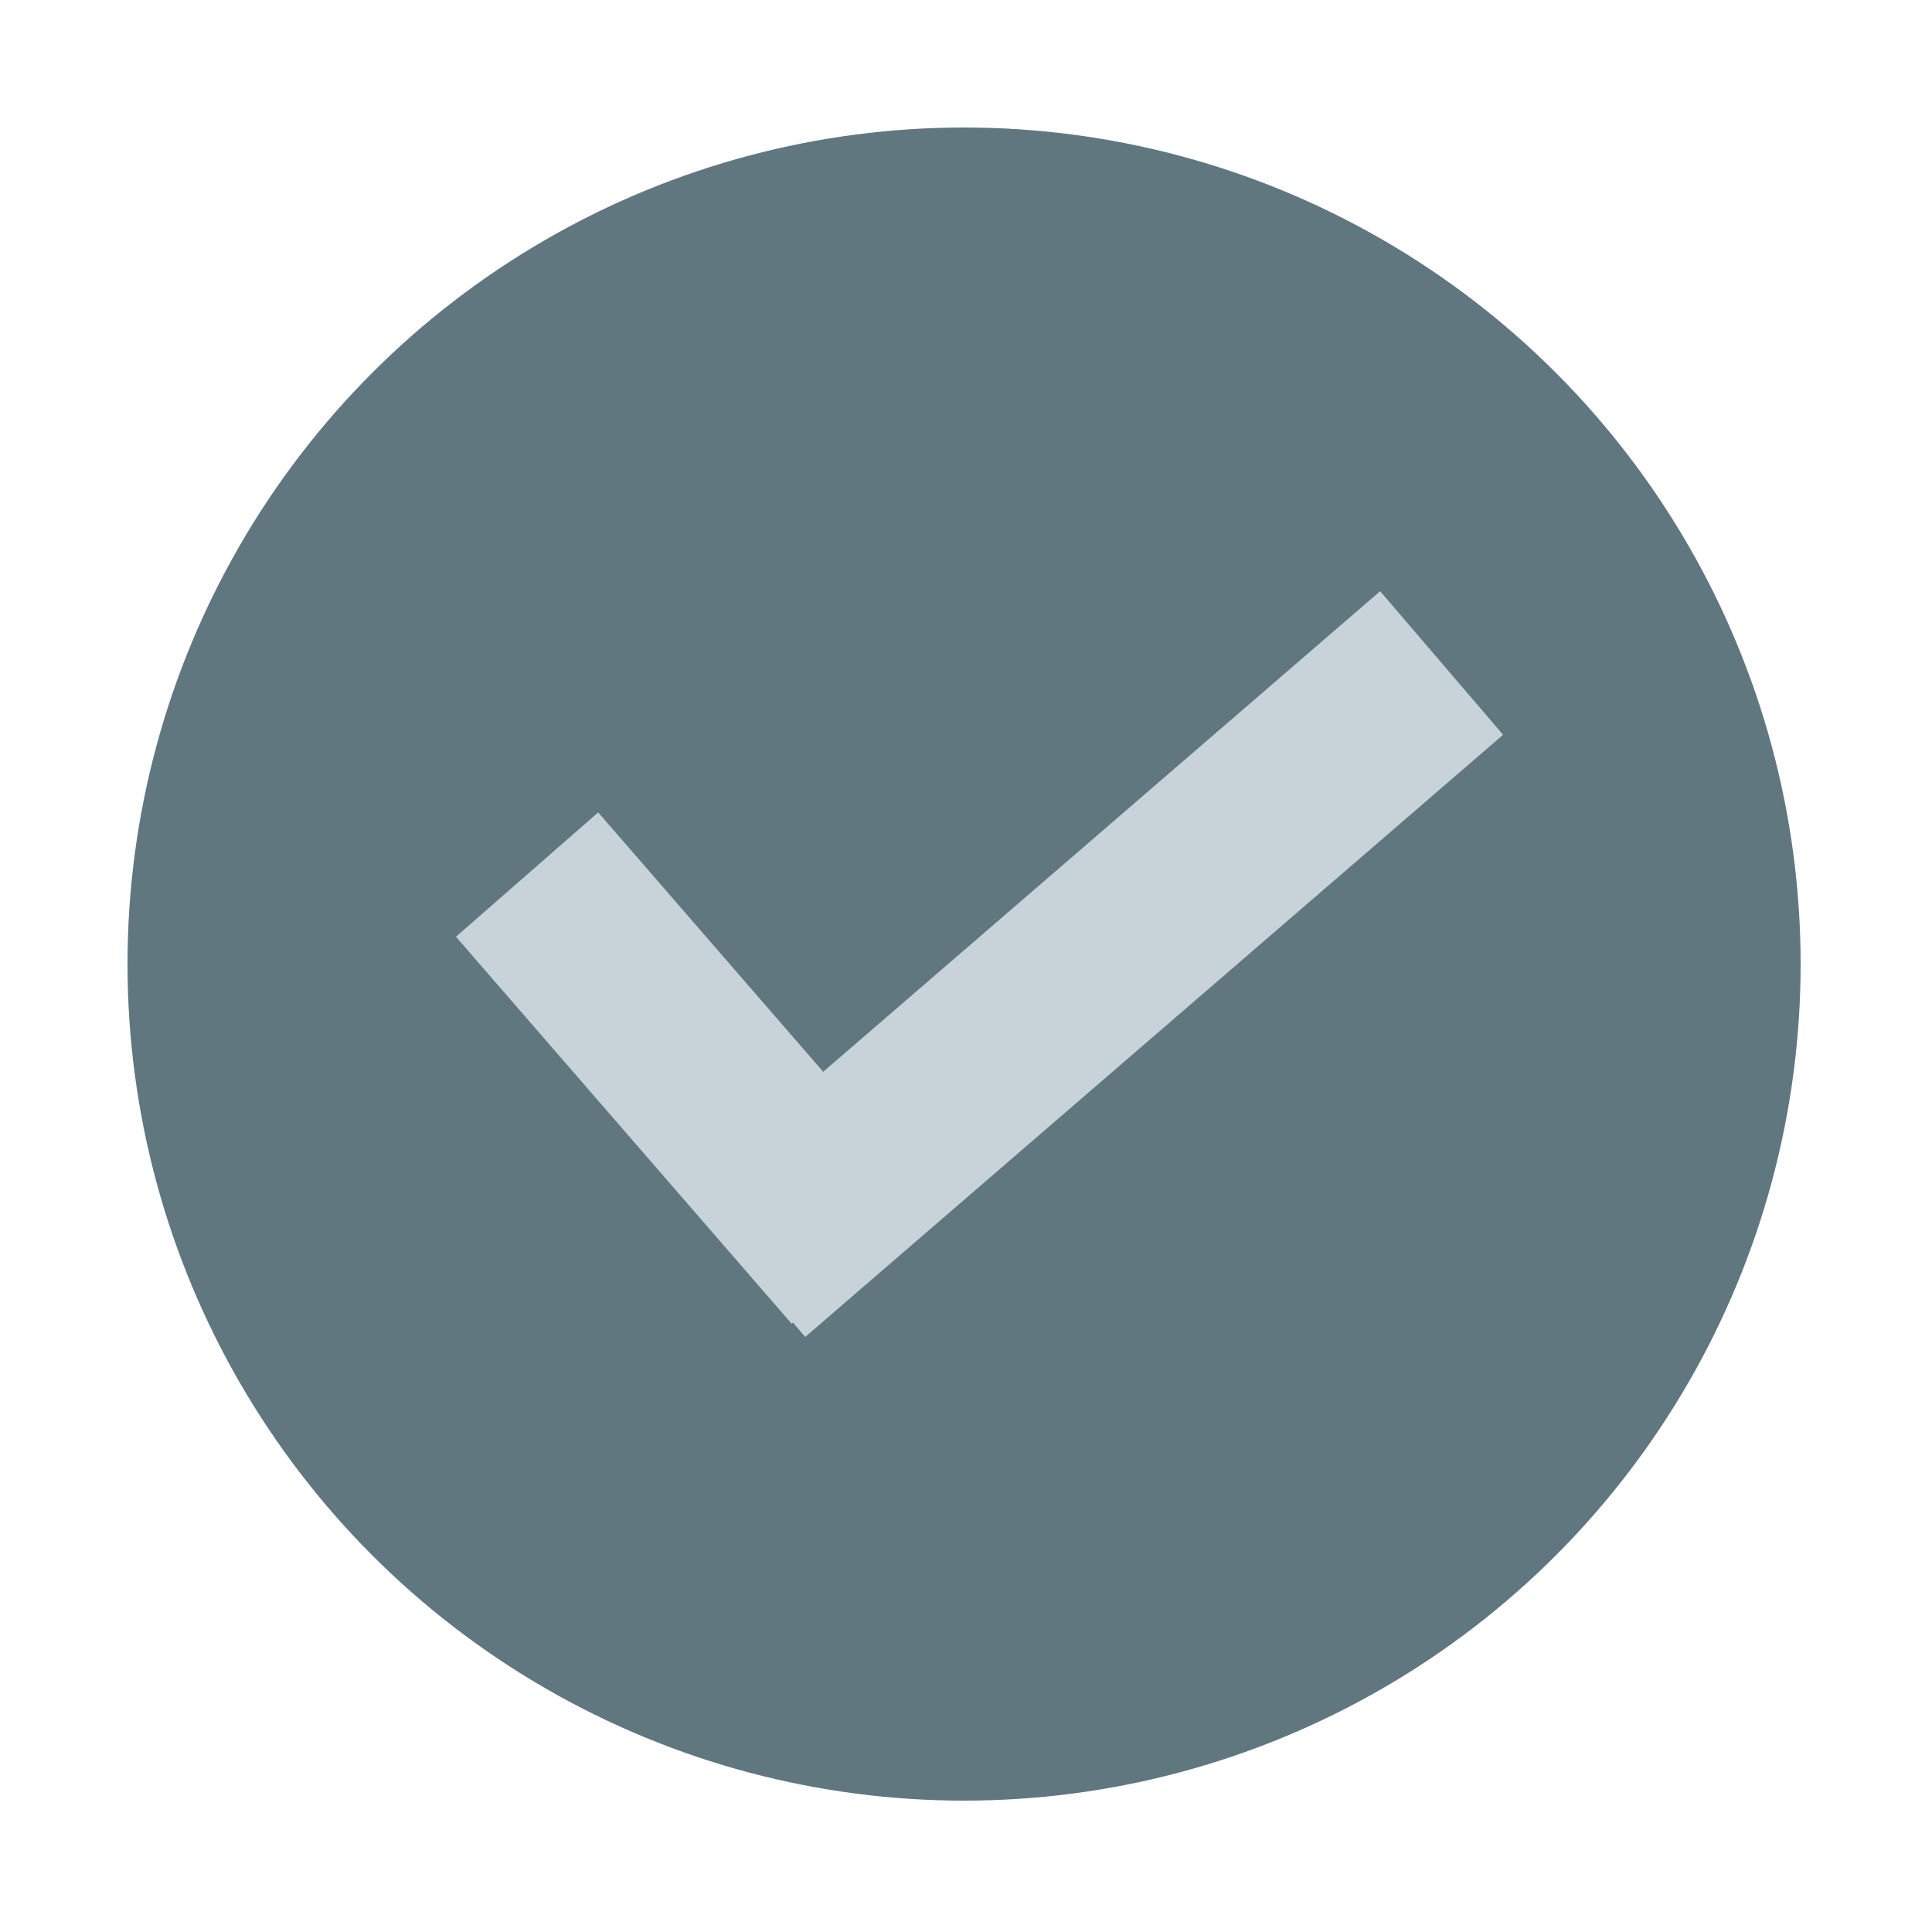 <svg width="500" height="500" viewBox="0 0 500 500" fill="none" xmlns="http://www.w3.org/2000/svg">
<circle cx="249.5" cy="249.5" r="216.5" fill="#607780"/>
<path fill-rule="evenodd" clip-rule="evenodd" d="M213.042 277.374L357.182 153L389 190.16L208.393 346L205.209 342.281L204.874 342.574L118 242.427L154.811 210.247L213.042 277.374Z" fill="#C7D3D8"/>
</svg>
